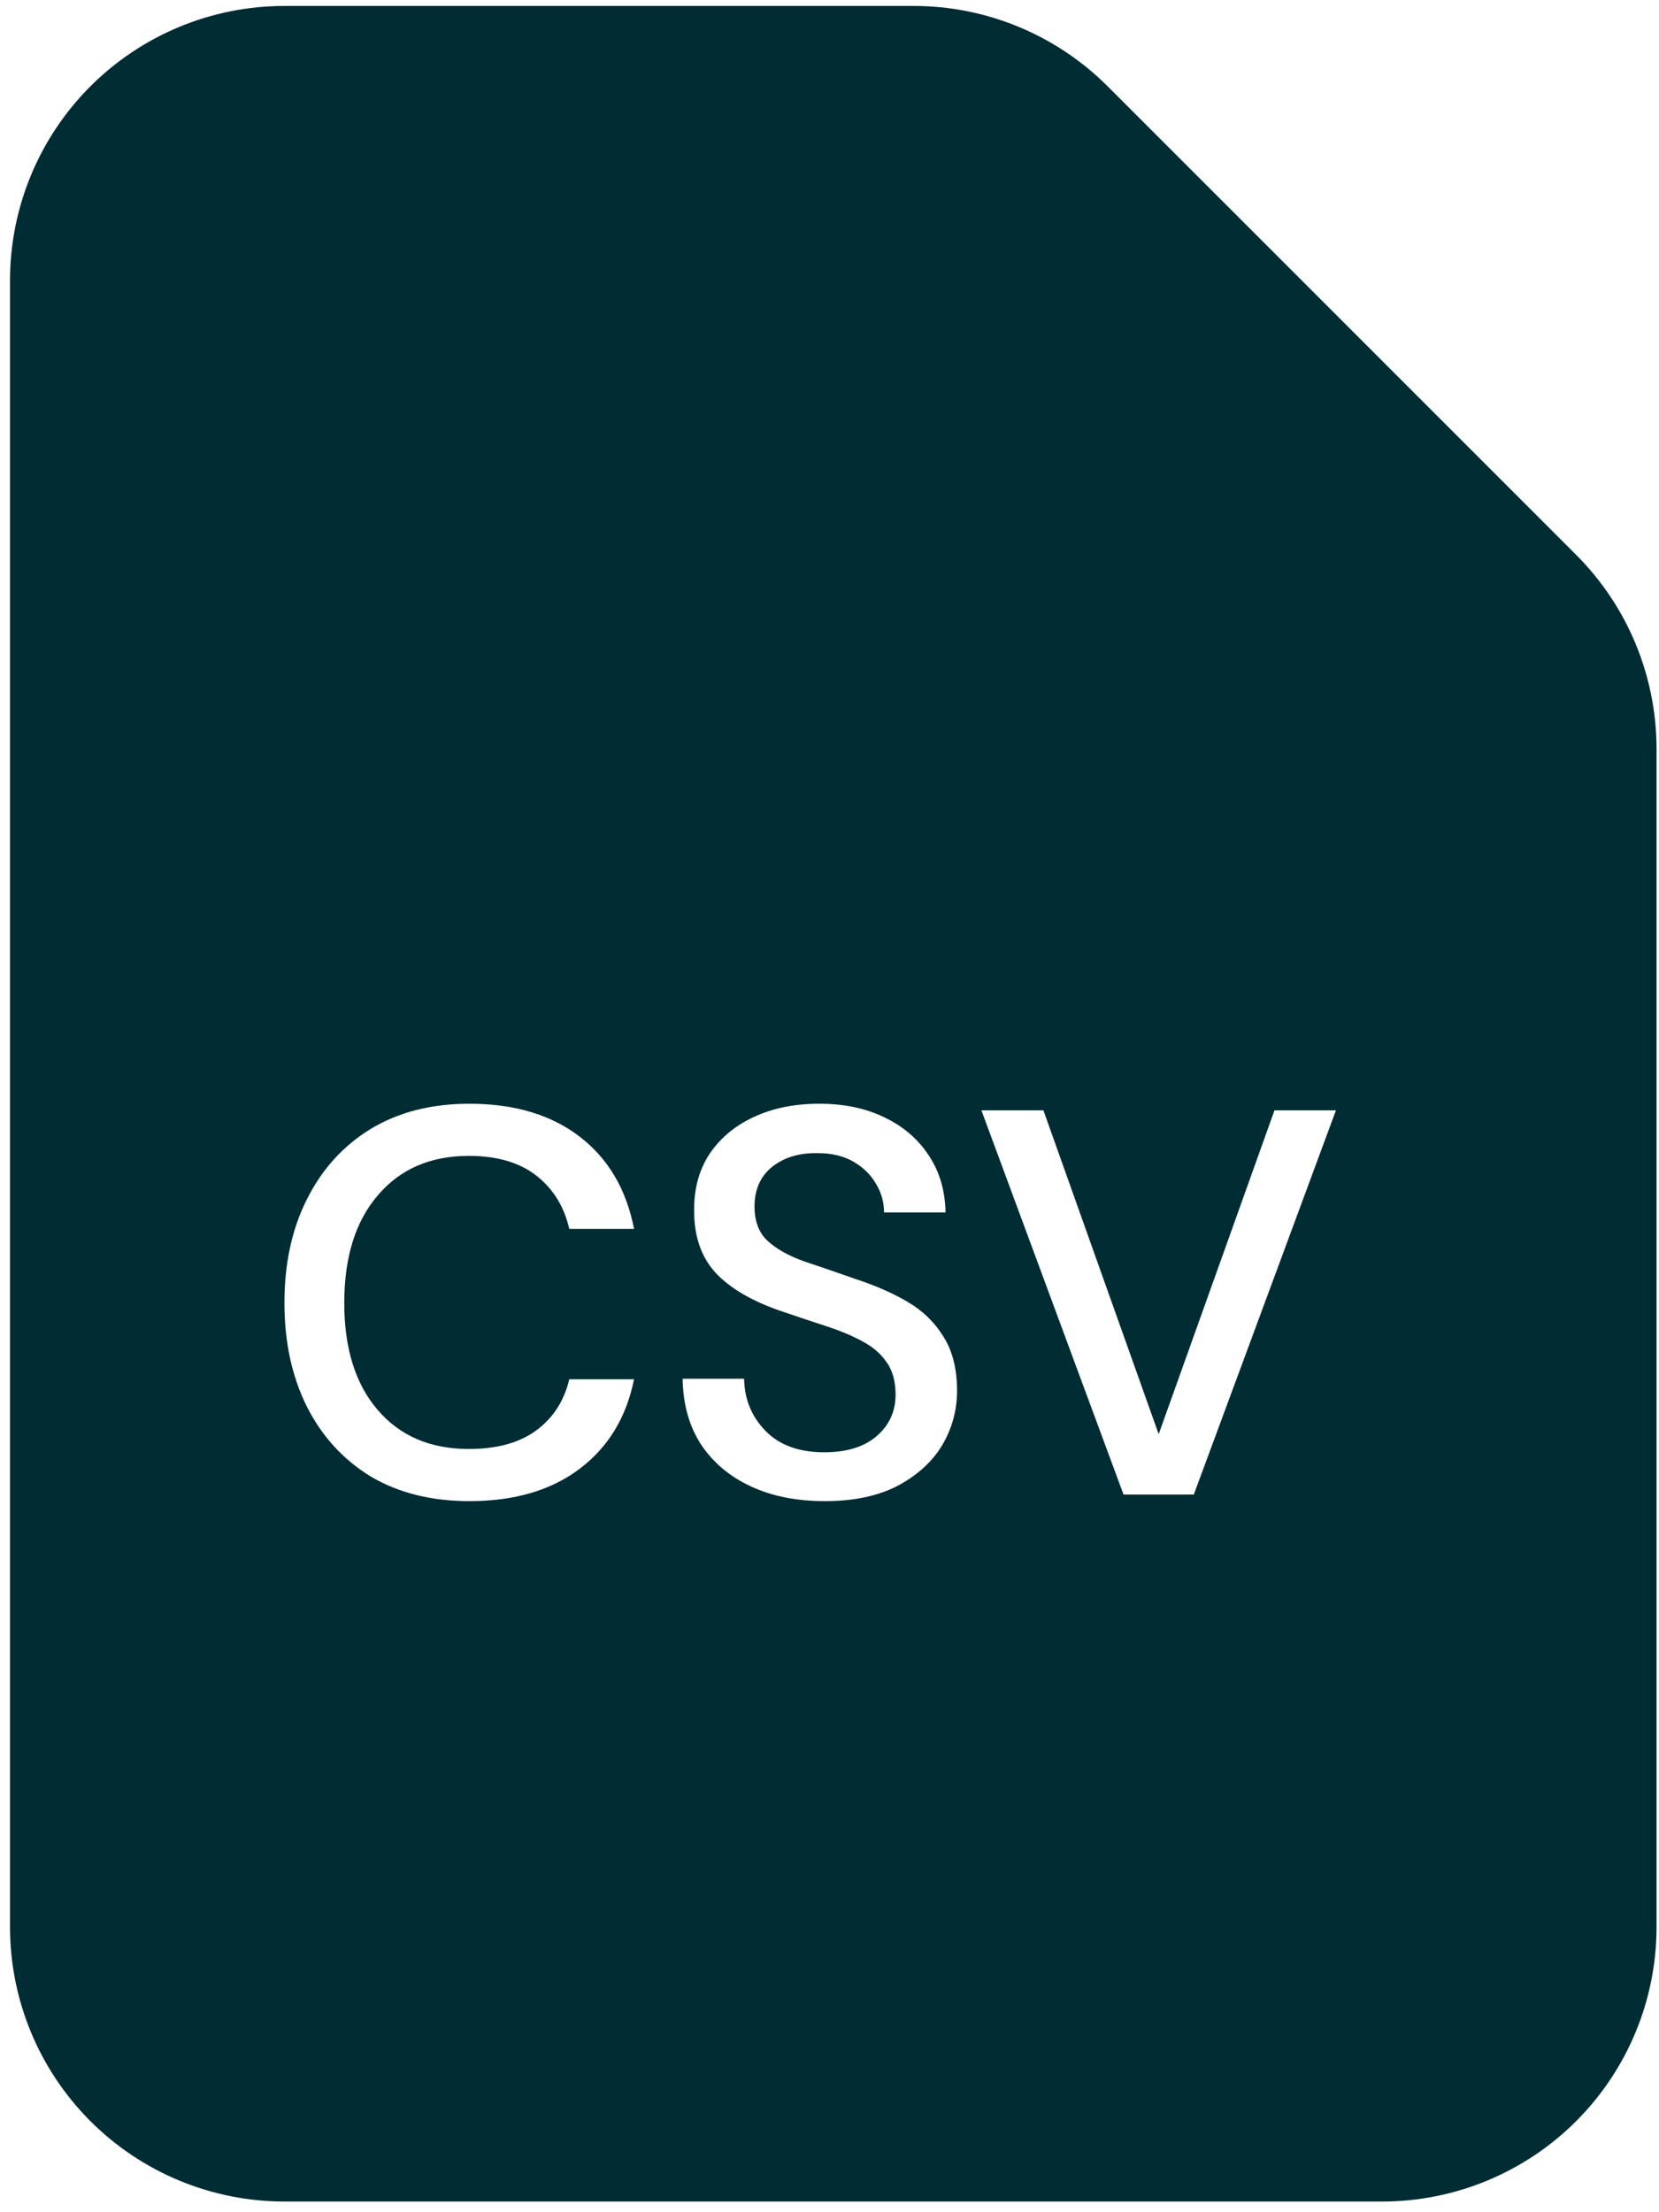 <svg width="117" height="156" viewBox="0 0 117 156" fill="none" xmlns="http://www.w3.org/2000/svg">
<path fill-rule="evenodd" clip-rule="evenodd" d="M6.375 6.088C2.746 9.717 0.707 14.64 0.707 19.773V135.892C0.707 141.025 2.746 145.948 6.375 149.577C10.005 153.207 14.927 155.246 20.06 155.246H97.473C102.606 155.246 107.529 153.207 111.158 149.577C114.787 145.948 116.826 141.025 116.826 135.892V52.809C116.825 47.676 114.786 42.754 111.156 39.126L78.12 6.09C74.491 2.46 69.569 0.42 64.437 0.419H20.06C14.927 0.419 10.005 2.458 6.375 6.088ZM33.104 105.856C30.42 105.856 28.098 105.276 26.137 104.114C24.201 102.927 22.705 101.289 21.647 99.199C20.589 97.083 20.06 94.644 20.06 91.883C20.06 89.096 20.589 86.658 21.647 84.568C22.705 82.452 24.201 80.8 26.137 79.613C28.098 78.426 30.42 77.833 33.104 77.833C36.278 77.833 38.871 78.607 40.884 80.155C42.897 81.703 44.174 83.871 44.716 86.658H40.148C39.787 85.084 39.013 83.832 37.826 82.903C36.639 81.974 35.052 81.51 33.065 81.51C30.356 81.51 28.214 82.439 26.64 84.297C25.066 86.129 24.279 88.658 24.279 91.883C24.279 95.083 25.066 97.599 26.64 99.431C28.214 101.263 30.356 102.179 33.065 102.179C35.052 102.179 36.639 101.74 37.826 100.863C39.013 99.986 39.787 98.786 40.148 97.263H44.716C44.174 99.947 42.897 102.05 40.884 103.573C38.871 105.095 36.278 105.856 33.104 105.856ZM58.167 105.856C56.18 105.856 54.438 105.508 52.942 104.811C51.445 104.114 50.271 103.121 49.419 101.831C48.593 100.541 48.168 99.005 48.142 97.225H52.477C52.503 98.67 53.006 99.895 53.987 100.902C54.967 101.908 56.348 102.411 58.128 102.411C59.702 102.411 60.928 102.037 61.805 101.289C62.709 100.515 63.16 99.534 63.16 98.347C63.16 97.392 62.941 96.618 62.502 96.025C62.089 95.431 61.509 94.941 60.76 94.554C60.038 94.167 59.199 93.819 58.244 93.509C57.29 93.199 56.283 92.864 55.225 92.502C53.135 91.806 51.561 90.903 50.503 89.793C49.471 88.683 48.955 87.225 48.955 85.419C48.929 83.897 49.277 82.568 50 81.432C50.748 80.297 51.78 79.42 53.096 78.8C54.438 78.155 55.999 77.833 57.78 77.833C59.535 77.833 61.07 78.155 62.386 78.8C63.728 79.445 64.773 80.349 65.521 81.51C66.27 82.645 66.657 83.974 66.682 85.497H62.347C62.347 84.8 62.167 84.142 61.805 83.522C61.444 82.877 60.915 82.348 60.218 81.936C59.522 81.523 58.67 81.316 57.664 81.316C56.374 81.29 55.303 81.613 54.451 82.284C53.625 82.955 53.212 83.884 53.212 85.071C53.212 86.129 53.522 86.942 54.142 87.509C54.761 88.077 55.612 88.554 56.696 88.942C57.78 89.303 59.019 89.728 60.412 90.219C61.754 90.657 62.954 91.186 64.012 91.806C65.07 92.425 65.908 93.238 66.528 94.244C67.173 95.251 67.495 96.528 67.495 98.076C67.495 99.444 67.147 100.721 66.45 101.908C65.754 103.069 64.708 104.024 63.315 104.772C61.922 105.495 60.206 105.856 58.167 105.856ZM69.212 78.297L79.237 105.392H84.192L94.217 78.297H89.882L81.715 101.134L73.586 78.297H69.212Z" fill="#002C33"/>
</svg>
